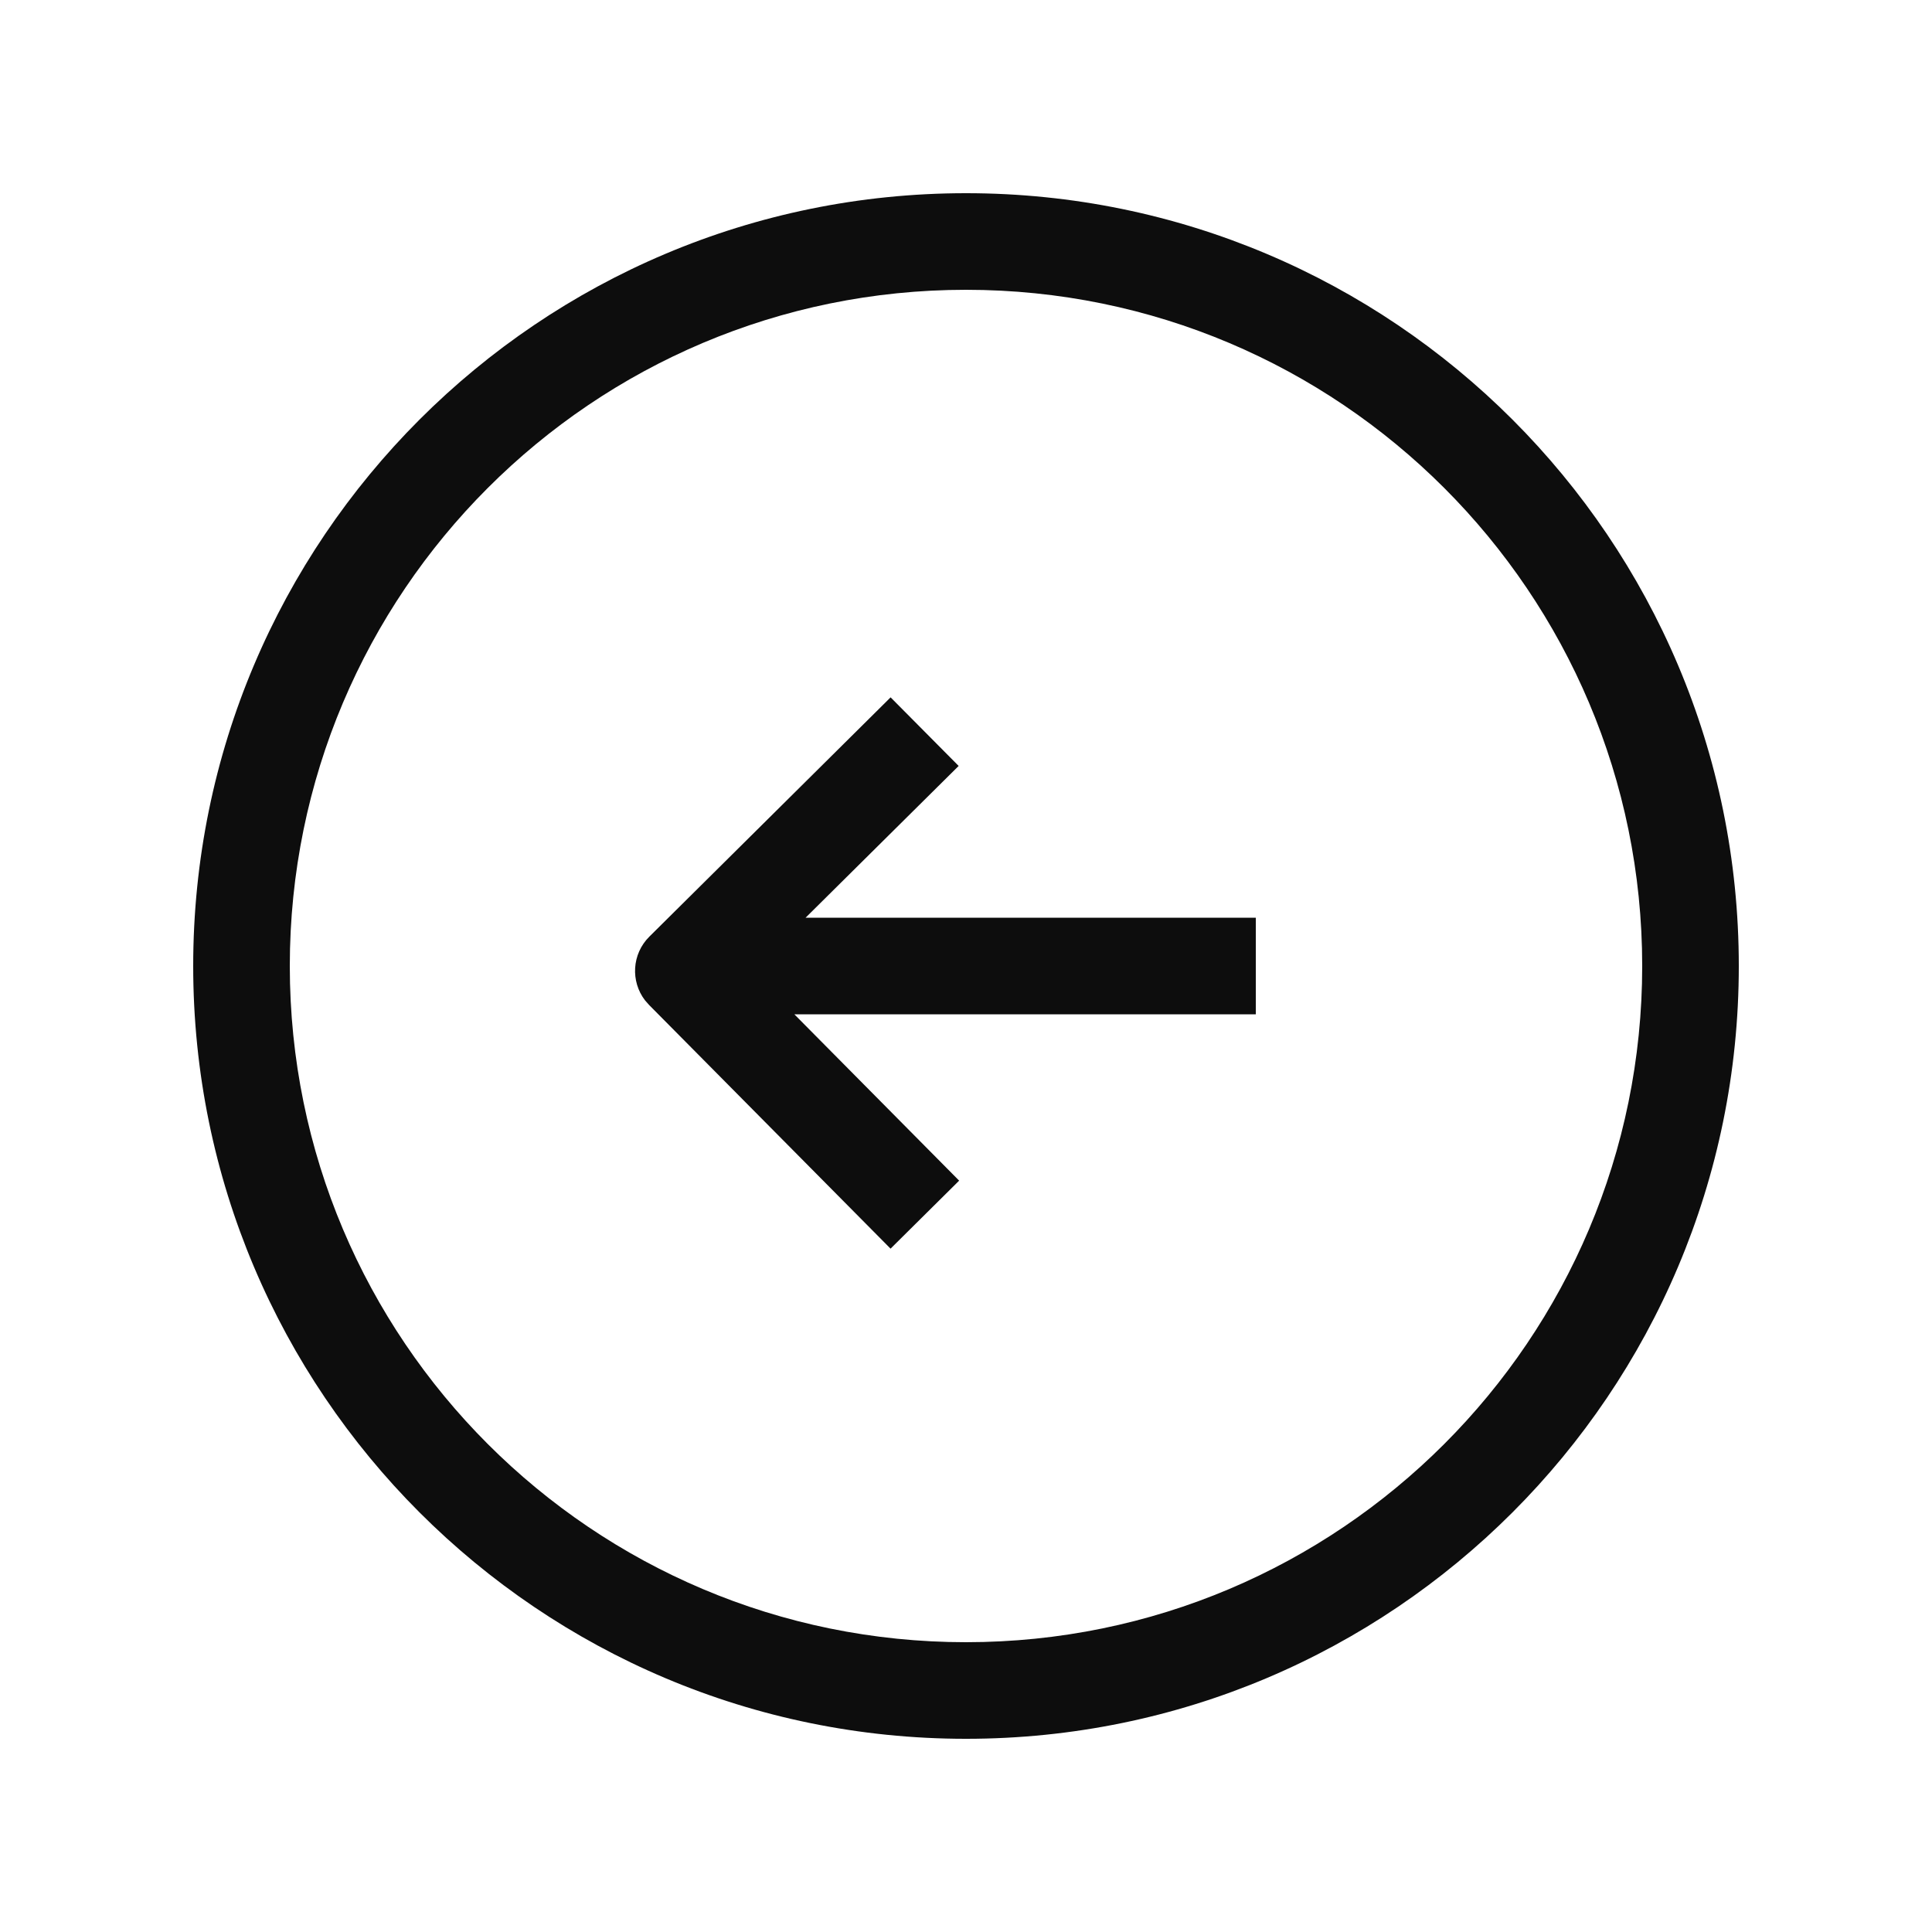 <svg xmlns="http://www.w3.org/2000/svg" width="40" height="40" viewBox="0 0 40 40">
  <path fill="#0D0D0D" d="M20,4 C28.836,4 36,11.164 36,20 C36,28.836 28.836,36 20,36 C11.164,36 4,28.836 4,20 C4,11.164 11.164,4 20,4 Z M20,6 C12.269,6 6,12.269 6,20 C6,27.731 12.269,34 20,34 C27.731,34 34,27.731 34,20 C34,12.269 27.731,6 20,6 Z M18.439,14.438 L19.848,15.858 L16.679,19 L26,19 L26,21 L16.446,21 L19.858,24.444 L18.438,25.852 L13.438,20.806 L13.355,20.712 C13.052,20.318 13.082,19.751 13.444,19.392 L13.444,19.392 L18.439,14.438 Z"/>
</svg>
